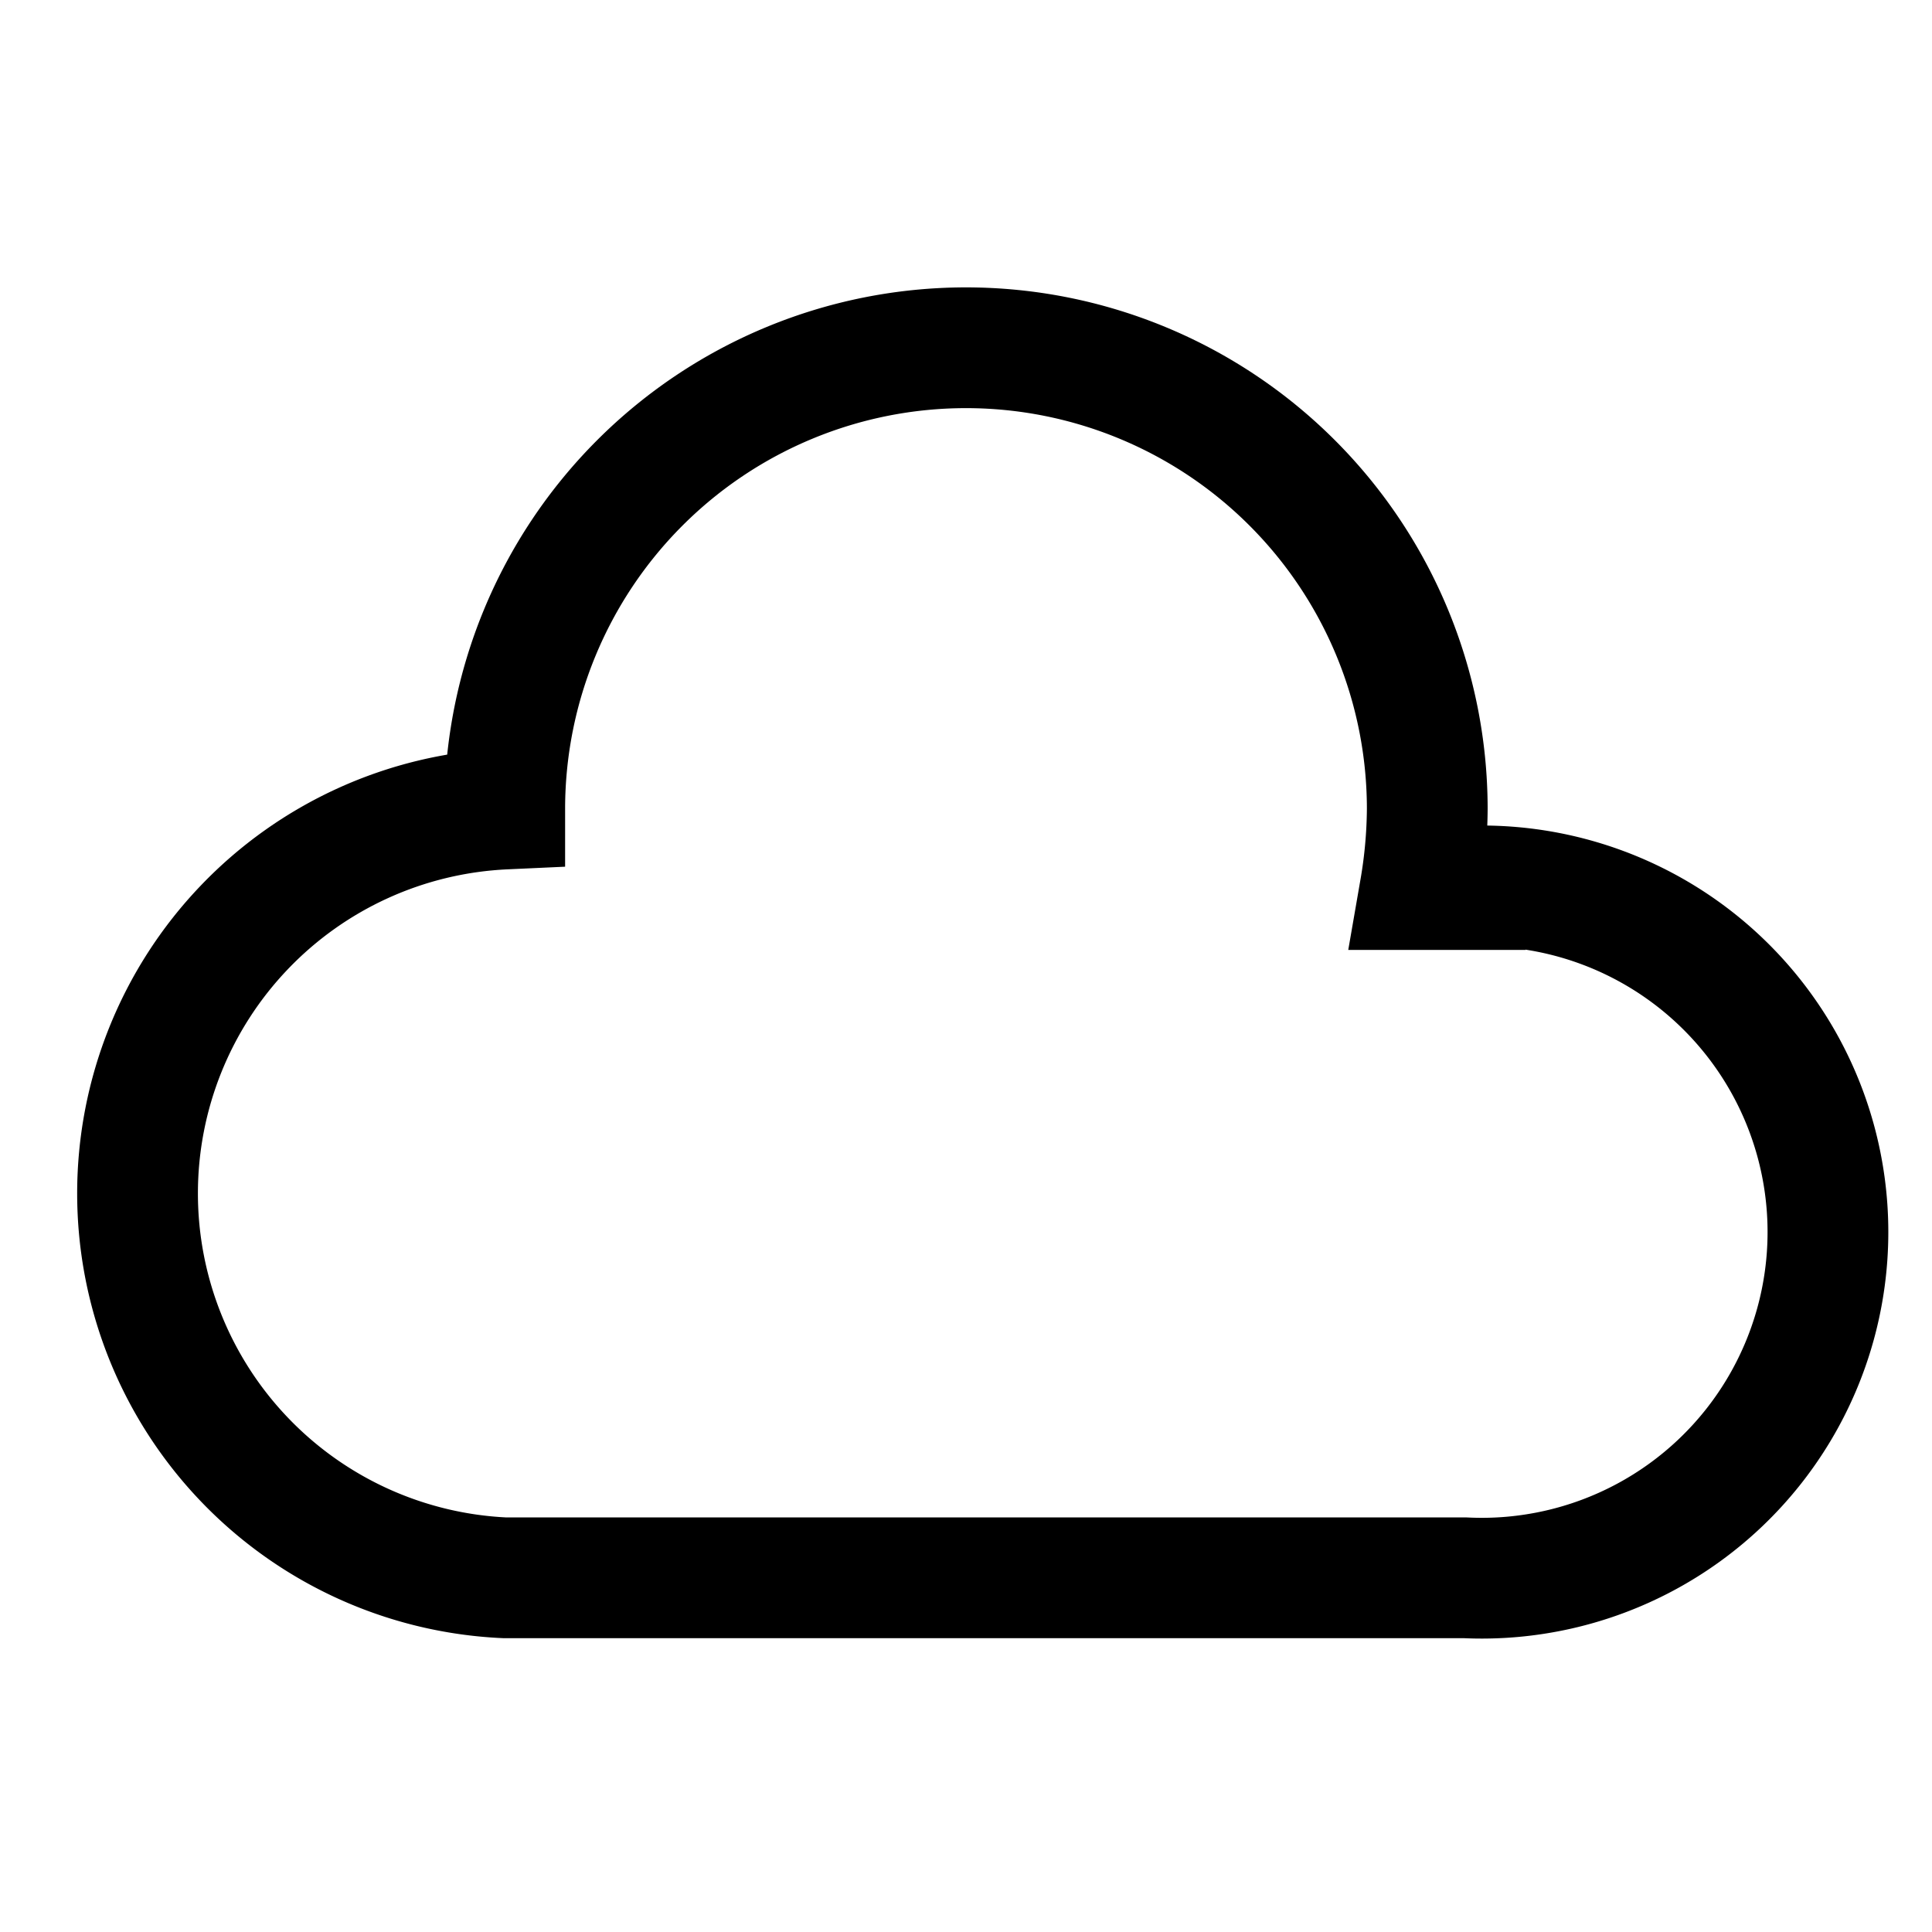 <svg id="Layer_1" data-name="Layer 1" xmlns="http://www.w3.org/2000/svg" viewBox="0 0 24 24" stroke-width="1.5" width="20" height="20" color="#000000"><defs><style>.cls-637b8b31f95e86b59c57a273-1{fill:none;stroke:currentColor;stroke-miterlimit:10;}</style></defs><path class="cls-637b8b31f95e86b59c57a273-1" d="M18.2,11.05h-.56a6.12,6.12,0,0,0,.09-1,5.73,5.73,0,0,0-11.46,0,4.78,4.78,0,0,0,0,9.55H18.2a4.3,4.3,0,1,0,0-8.59Z"></path></svg>